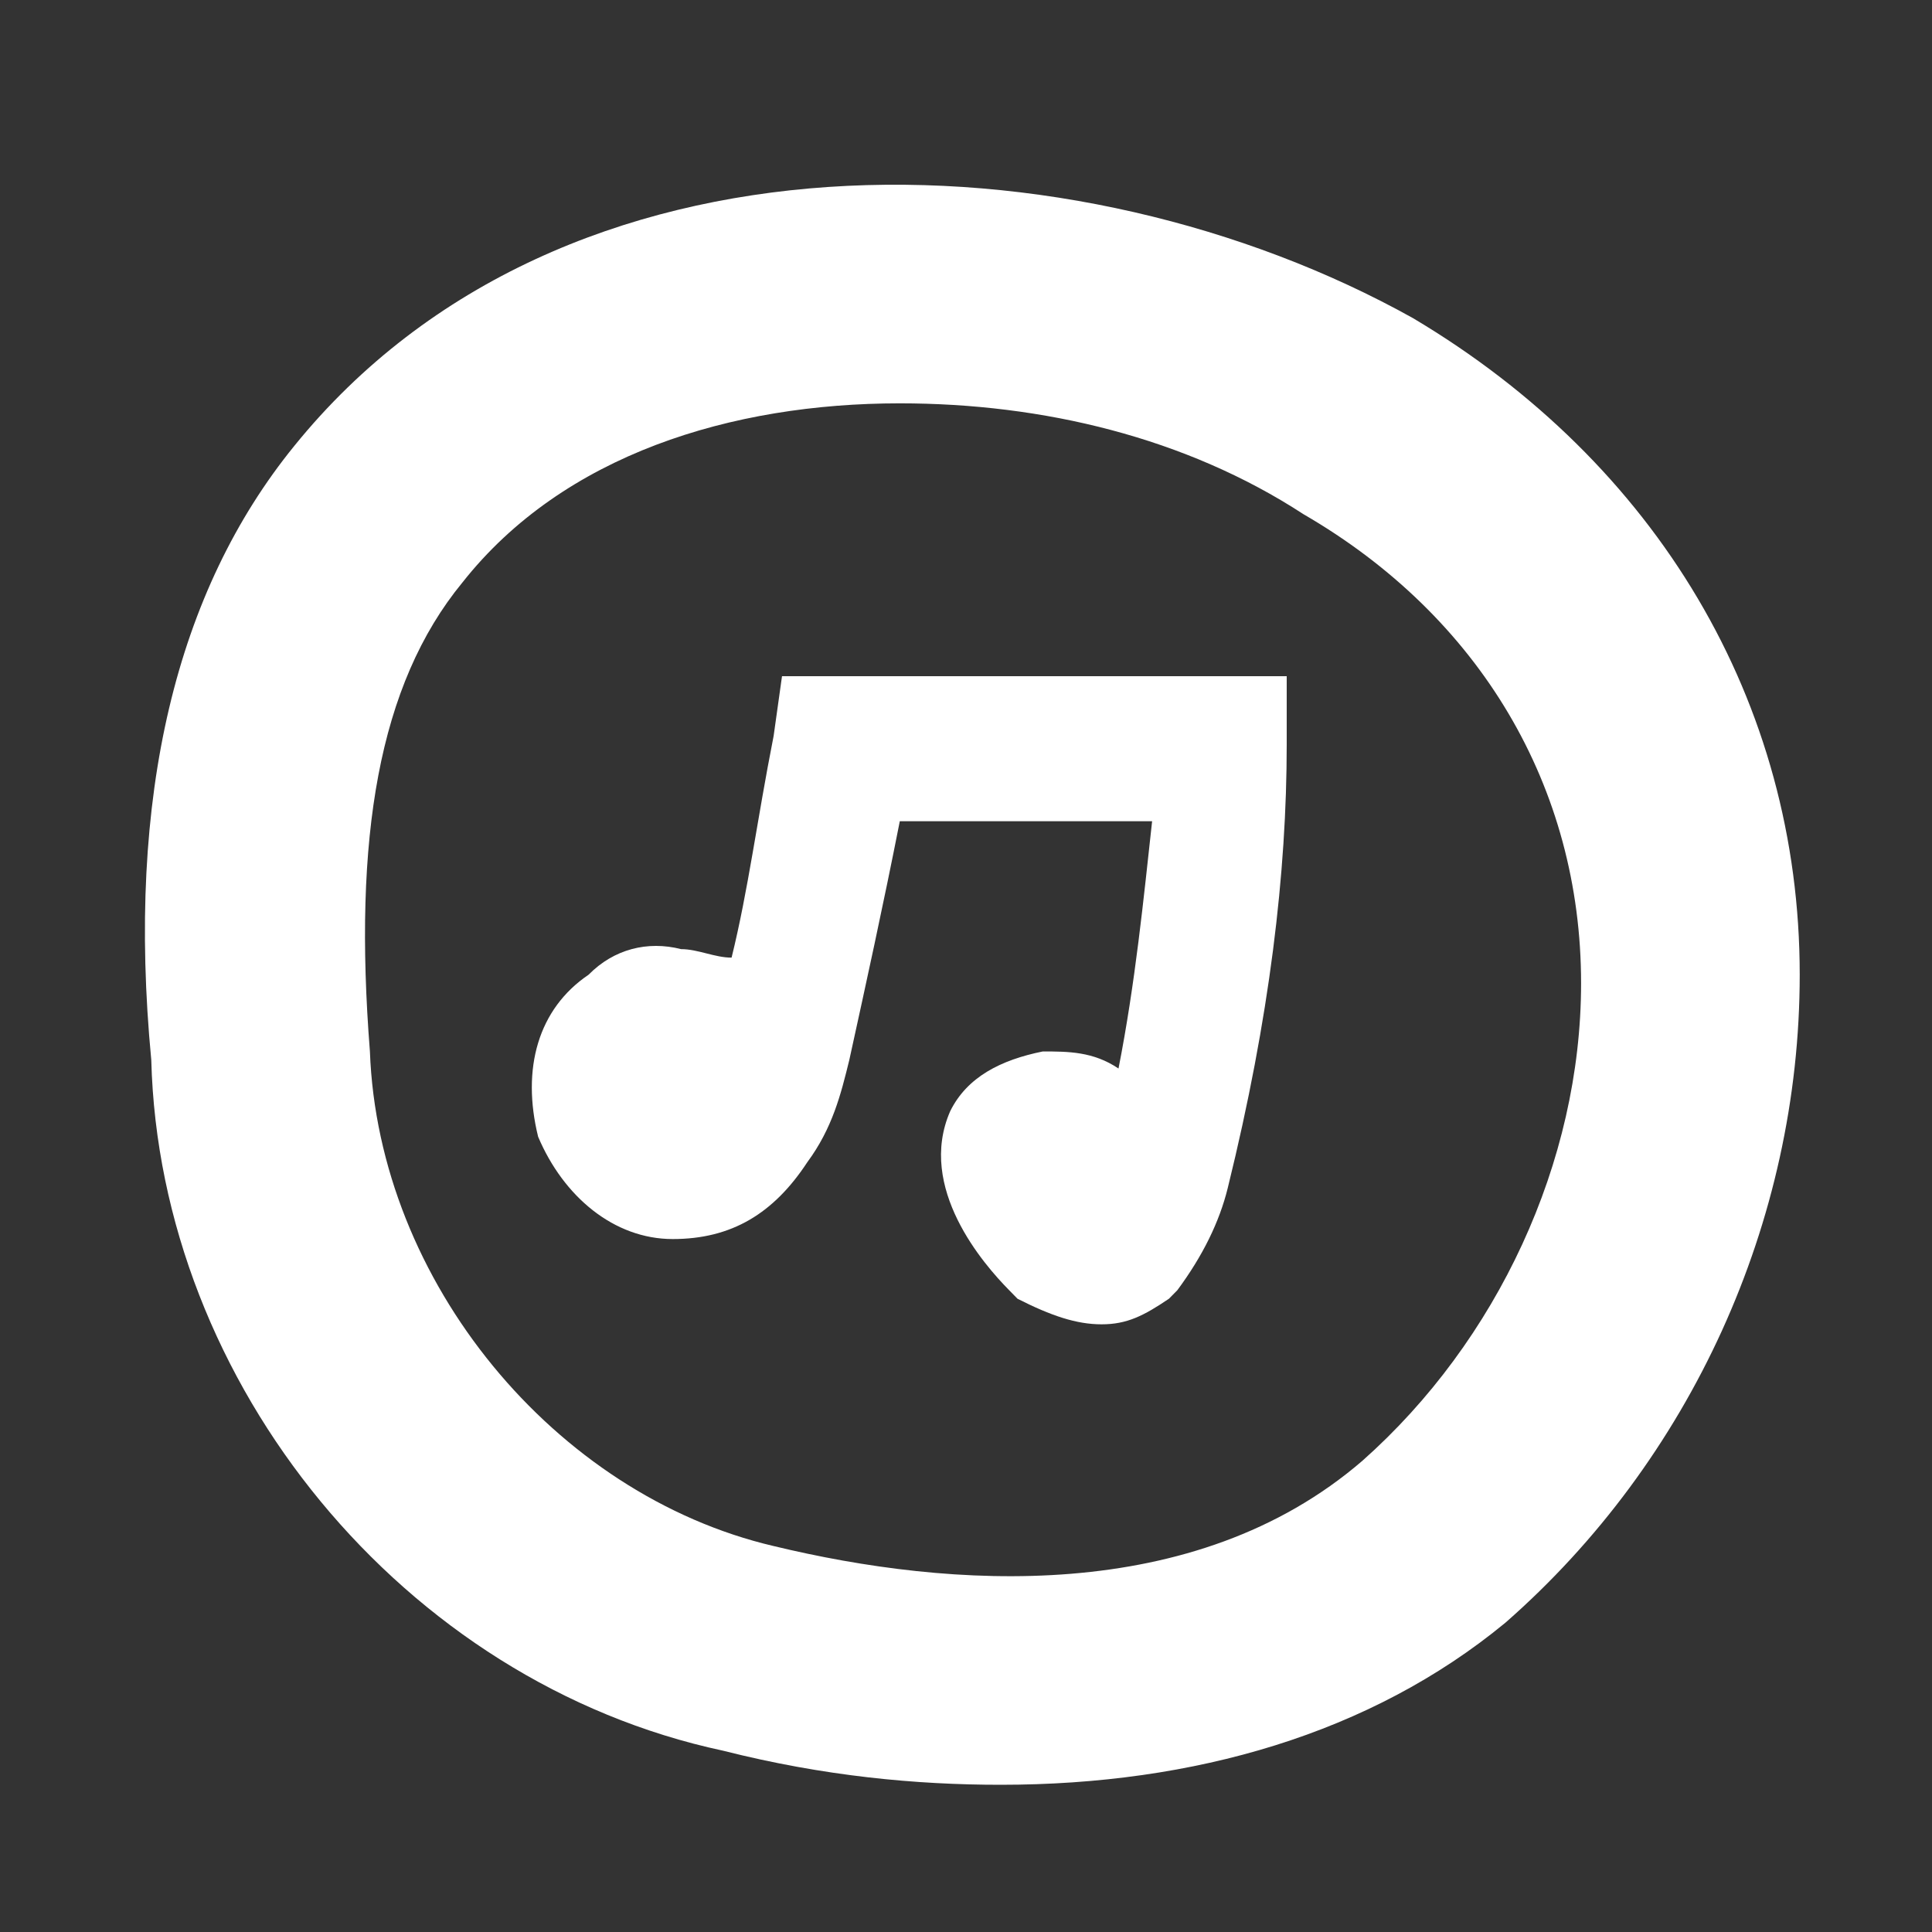 <svg xmlns="http://www.w3.org/2000/svg" xmlns:xlink="http://www.w3.org/1999/xlink" preserveAspectRatio="xMidYMid" width="30" height="30" viewBox="0 0 30 30">
  <rect x="0" y="0" width="30" height="30" fill="#333333" stroke="none"/>
  <defs>
    <style>
      .cls-1 {
        fill: #fff;
        fill-rule: evenodd;
      }
    </style>
  </defs>
  <g id="artboard-1">
    <path d="M23.375,25.198 C21.286,26.920 18.543,27.714 15.539,27.714 C14.233,27.714 12.796,27.582 11.229,27.185 C6.267,26.125 2.479,21.491 2.349,16.459 C1.957,12.354 2.740,9.176 4.569,6.925 C8.748,1.761 16.715,2.026 21.939,4.939 C25.726,7.190 27.946,10.898 27.946,15.135 C27.946,18.975 26.248,22.683 23.375,25.198 ZM20.241,7.985 C18.412,6.793 16.192,6.263 13.972,6.263 C11.360,6.263 8.748,7.058 7.181,9.044 C5.875,10.633 5.483,13.016 5.744,16.327 C5.875,19.902 8.617,23.212 12.013,24.007 C14.755,24.669 18.543,24.934 21.155,22.683 C23.245,20.829 24.551,18.048 24.551,15.267 C24.551,12.222 22.983,9.574 20.241,7.985 ZM18.282,20.034 L18.151,20.167 C17.759,20.432 17.498,20.564 17.106,20.564 C16.715,20.564 16.323,20.432 15.800,20.167 L15.670,20.034 C15.278,19.637 14.233,18.445 14.755,17.254 C15.017,16.724 15.539,16.459 16.192,16.327 C16.584,16.327 16.976,16.327 17.368,16.592 C17.629,15.268 17.759,13.943 17.890,12.752 L13.972,12.752 C13.711,14.076 13.449,15.268 13.188,16.459 C13.058,16.989 12.927,17.518 12.535,18.048 C12.013,18.843 11.360,19.240 10.446,19.240 C9.531,19.240 8.748,18.578 8.356,17.651 C8.095,16.592 8.356,15.665 9.140,15.135 C9.531,14.738 10.054,14.605 10.576,14.738 C10.837,14.738 11.099,14.870 11.360,14.870 C11.621,13.811 11.752,12.752 12.013,11.427 L12.143,10.500 L19.980,10.500 L19.980,11.560 C19.980,13.546 19.718,15.797 19.065,18.445 C18.935,18.975 18.674,19.505 18.282,20.034 Z" class="cls-1"/>
  </g>
</svg>

